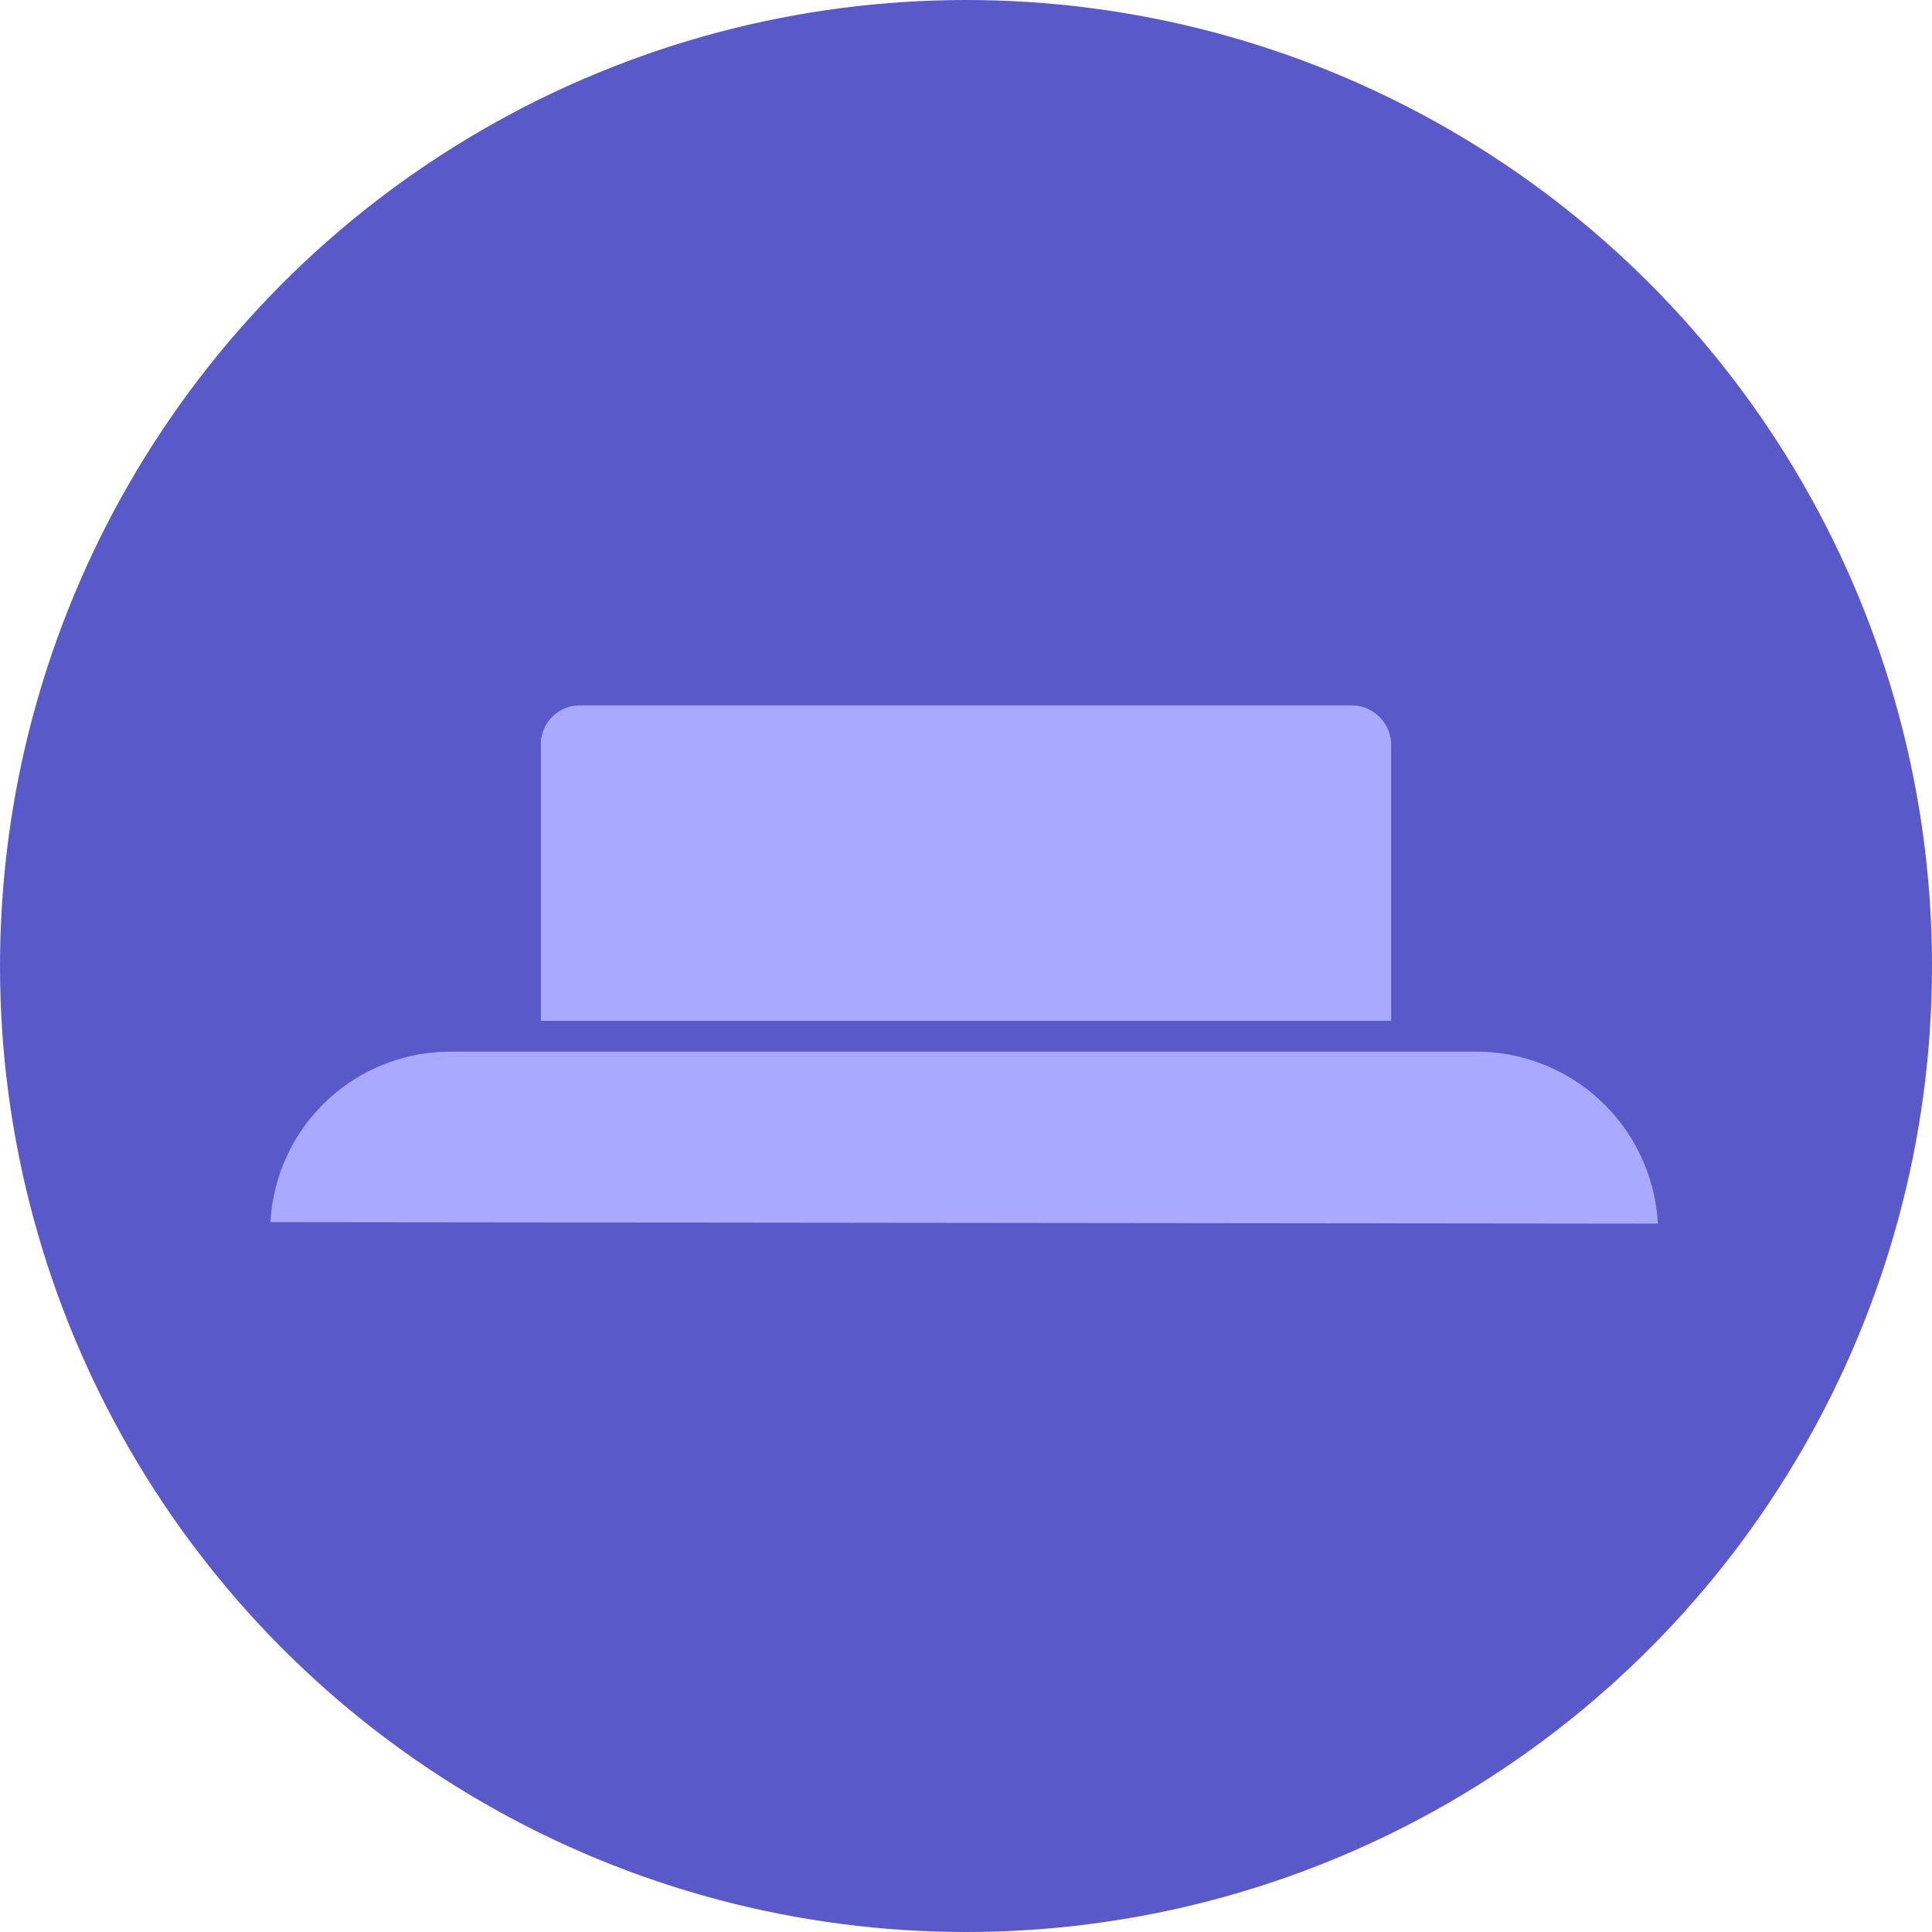 <svg xmlns="http://www.w3.org/2000/svg" width="25.72" height="25.72" viewBox="0 0 25.72 25.72"><defs><style>.cls-1{fill:#5959c9;}.cls-2{isolation:isolate;}.cls-3{fill:#a9a9ff;}</style></defs><title>button1</title><g id="레이어_2" data-name="레이어 2"><g id="레이어_1-2" data-name="레이어 1"><circle class="cls-1" cx="12.86" cy="12.86" r="12.86"/><g class="cls-2"><path class="cls-3" d="M22.07,16.29A2.42,2.42,0,0,0,19.67,14H6a2.4,2.4,0,0,0-2.4,2.27Z"/><path class="cls-3" d="M18.52,13.59V9.9A.53.53,0,0,0,18,9.39H7.72a.52.52,0,0,0-.52.51v3.69Z"/></g></g></g></svg>